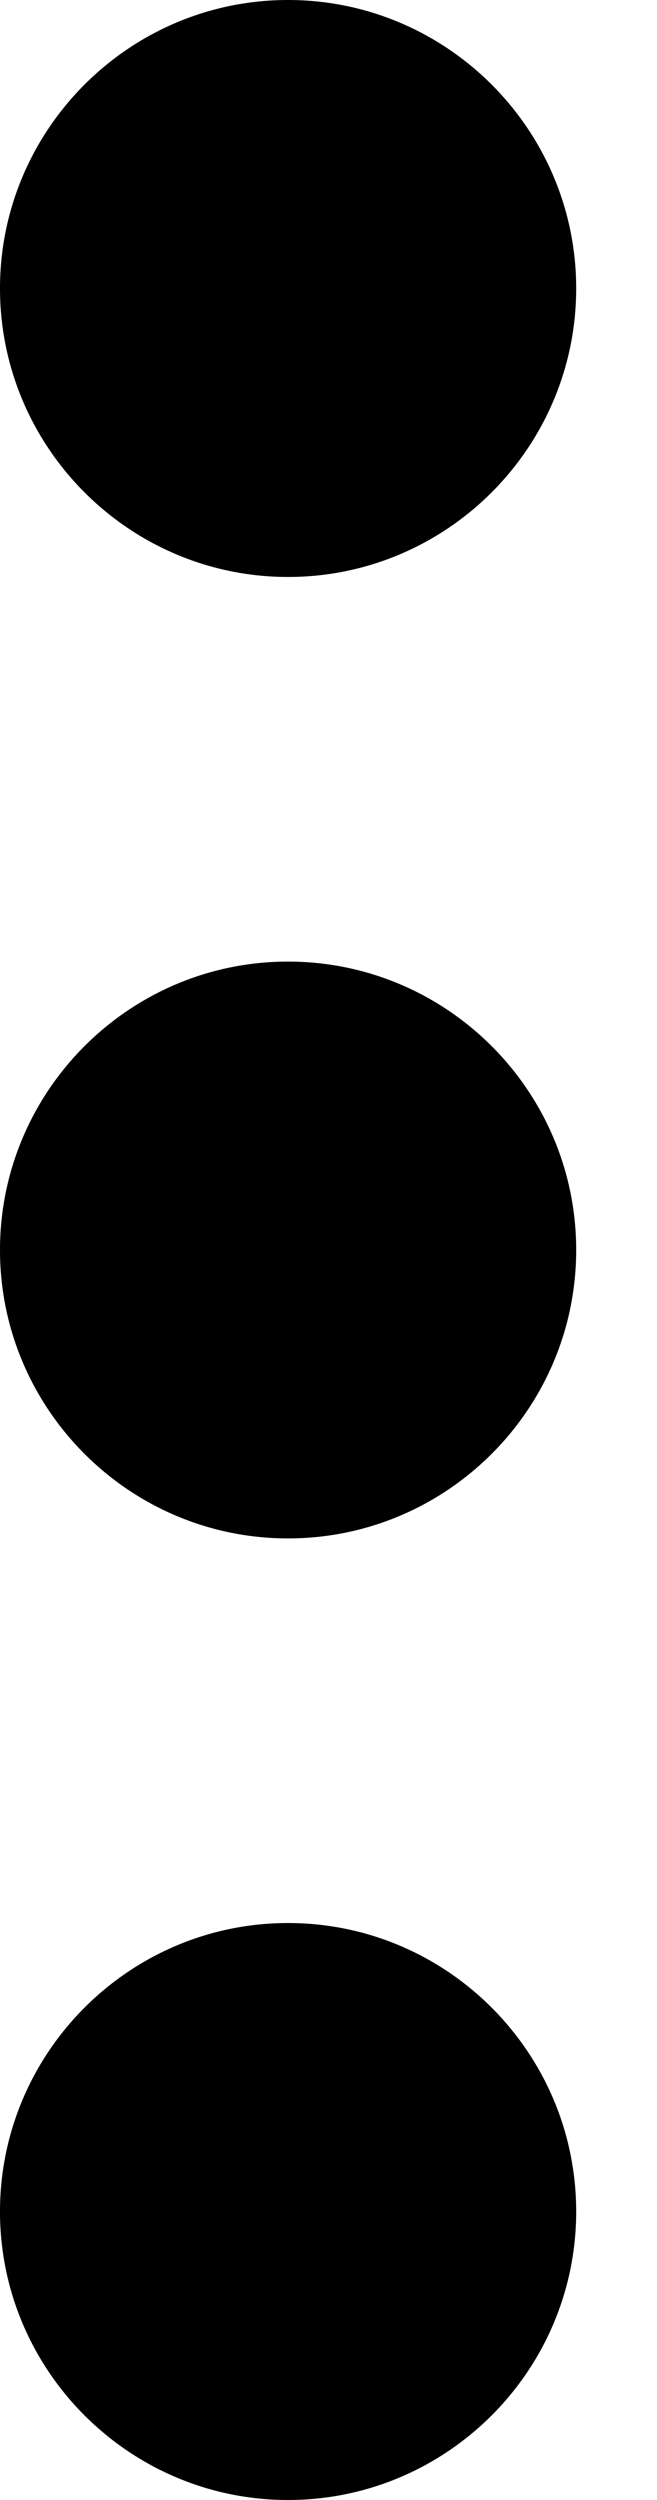<svg width="5" height="19" viewBox="0 0 5 19" fill="none" xmlns="http://www.w3.org/2000/svg">
<path d="M0 9.5C0 10.709 0.984 11.692 2.192 11.692C3.401 11.692 4.385 10.709 4.385 9.5C4.385 8.291 3.401 7.308 2.192 7.308C0.984 7.308 0 8.291 0 9.5Z" fill="black"/>
<path d="M0 16.808C0 18.016 0.984 19 2.192 19C3.401 19 4.385 18.016 4.385 16.808C4.385 15.599 3.401 14.615 2.192 14.615C0.984 14.615 0 15.599 0 16.808Z" fill="black"/>
<path d="M0 2.192C0 3.401 0.984 4.385 2.192 4.385C3.401 4.385 4.385 3.401 4.385 2.192C4.385 0.984 3.401 0 2.192 0C0.984 0 0 0.984 0 2.192Z" fill="black"/>
</svg>
